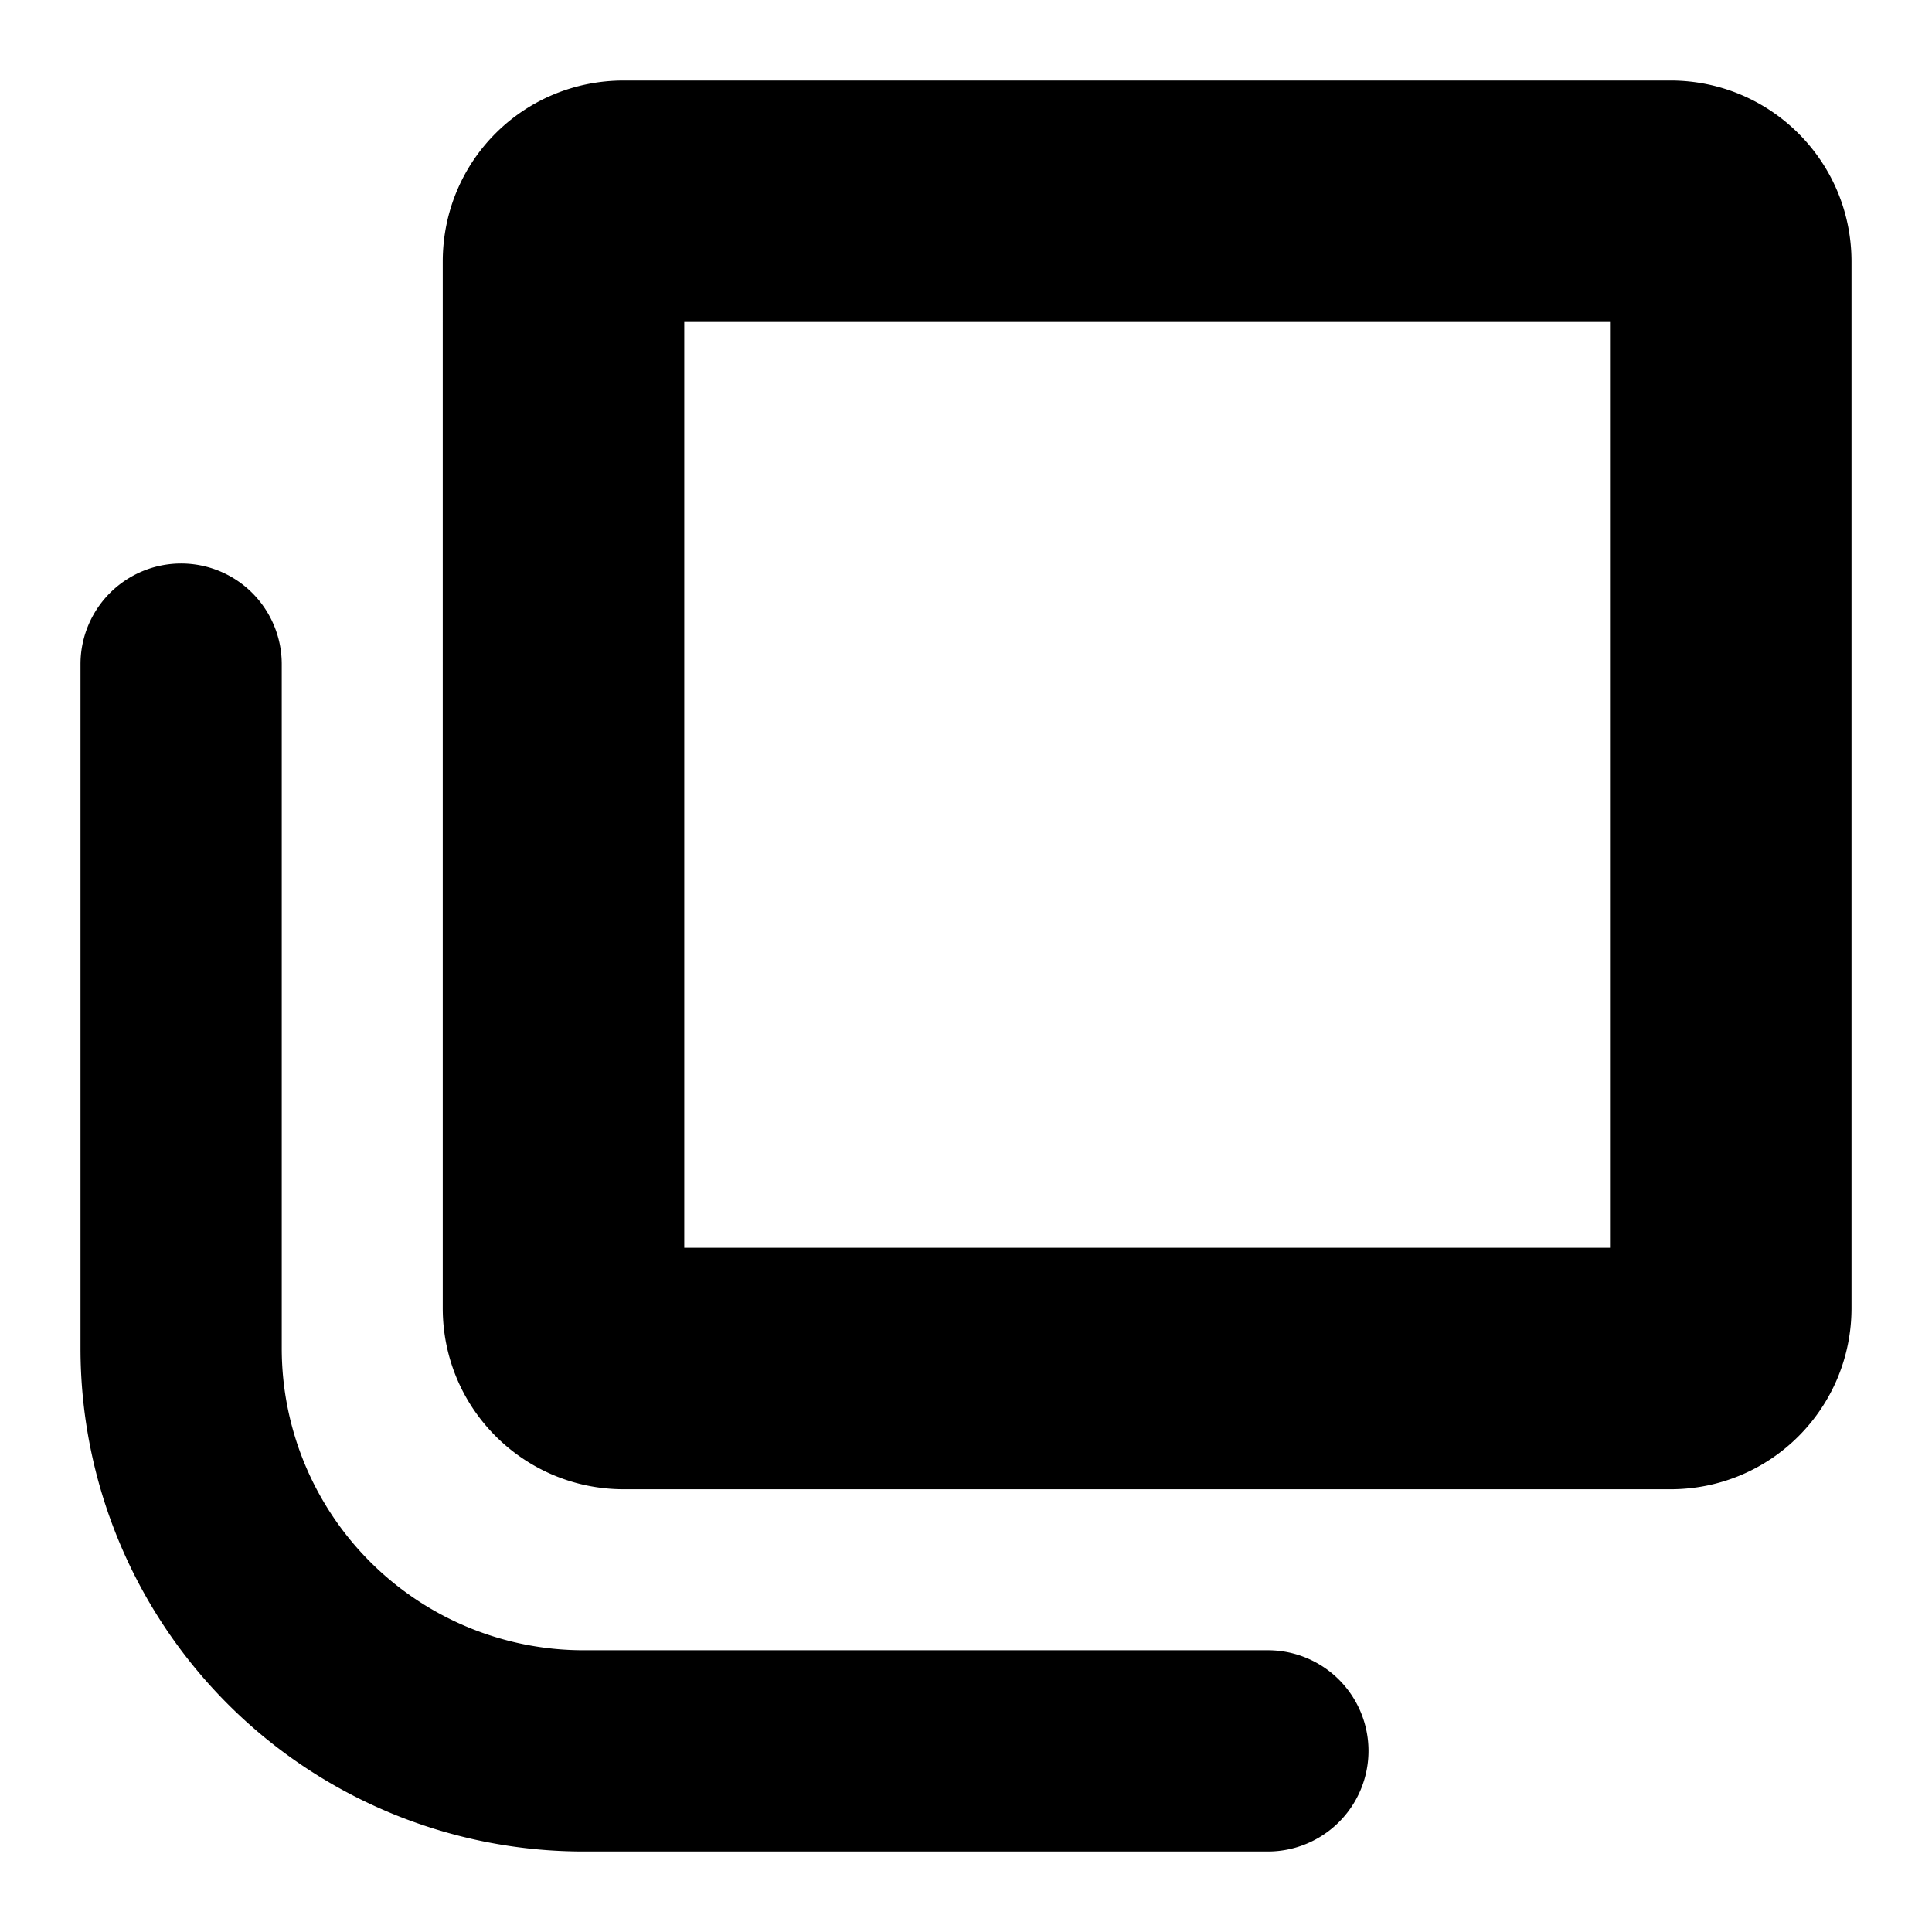 <svg height="24" width="24" xmlns="http://www.w3.org/2000/svg"><path d="M5.5 3.25C5.5 2 6.5 1 7.75 1h13C21.99 1 23 2 23 3.25v13c0 1.24-1 2.25-2.25 2.25h-13c-1.24 0-2.25-1-2.25-2.25zM20 15.5V4H8.5v11.5zM3.5 16.75a3.75 3.75 0 003.75 3.75h8.5a1.25 1.25 0 110 2.5h-8.5A6.25 6.25 0 011 16.75v-8.5a1.25 1.25 0 012.5 0z"/></svg>